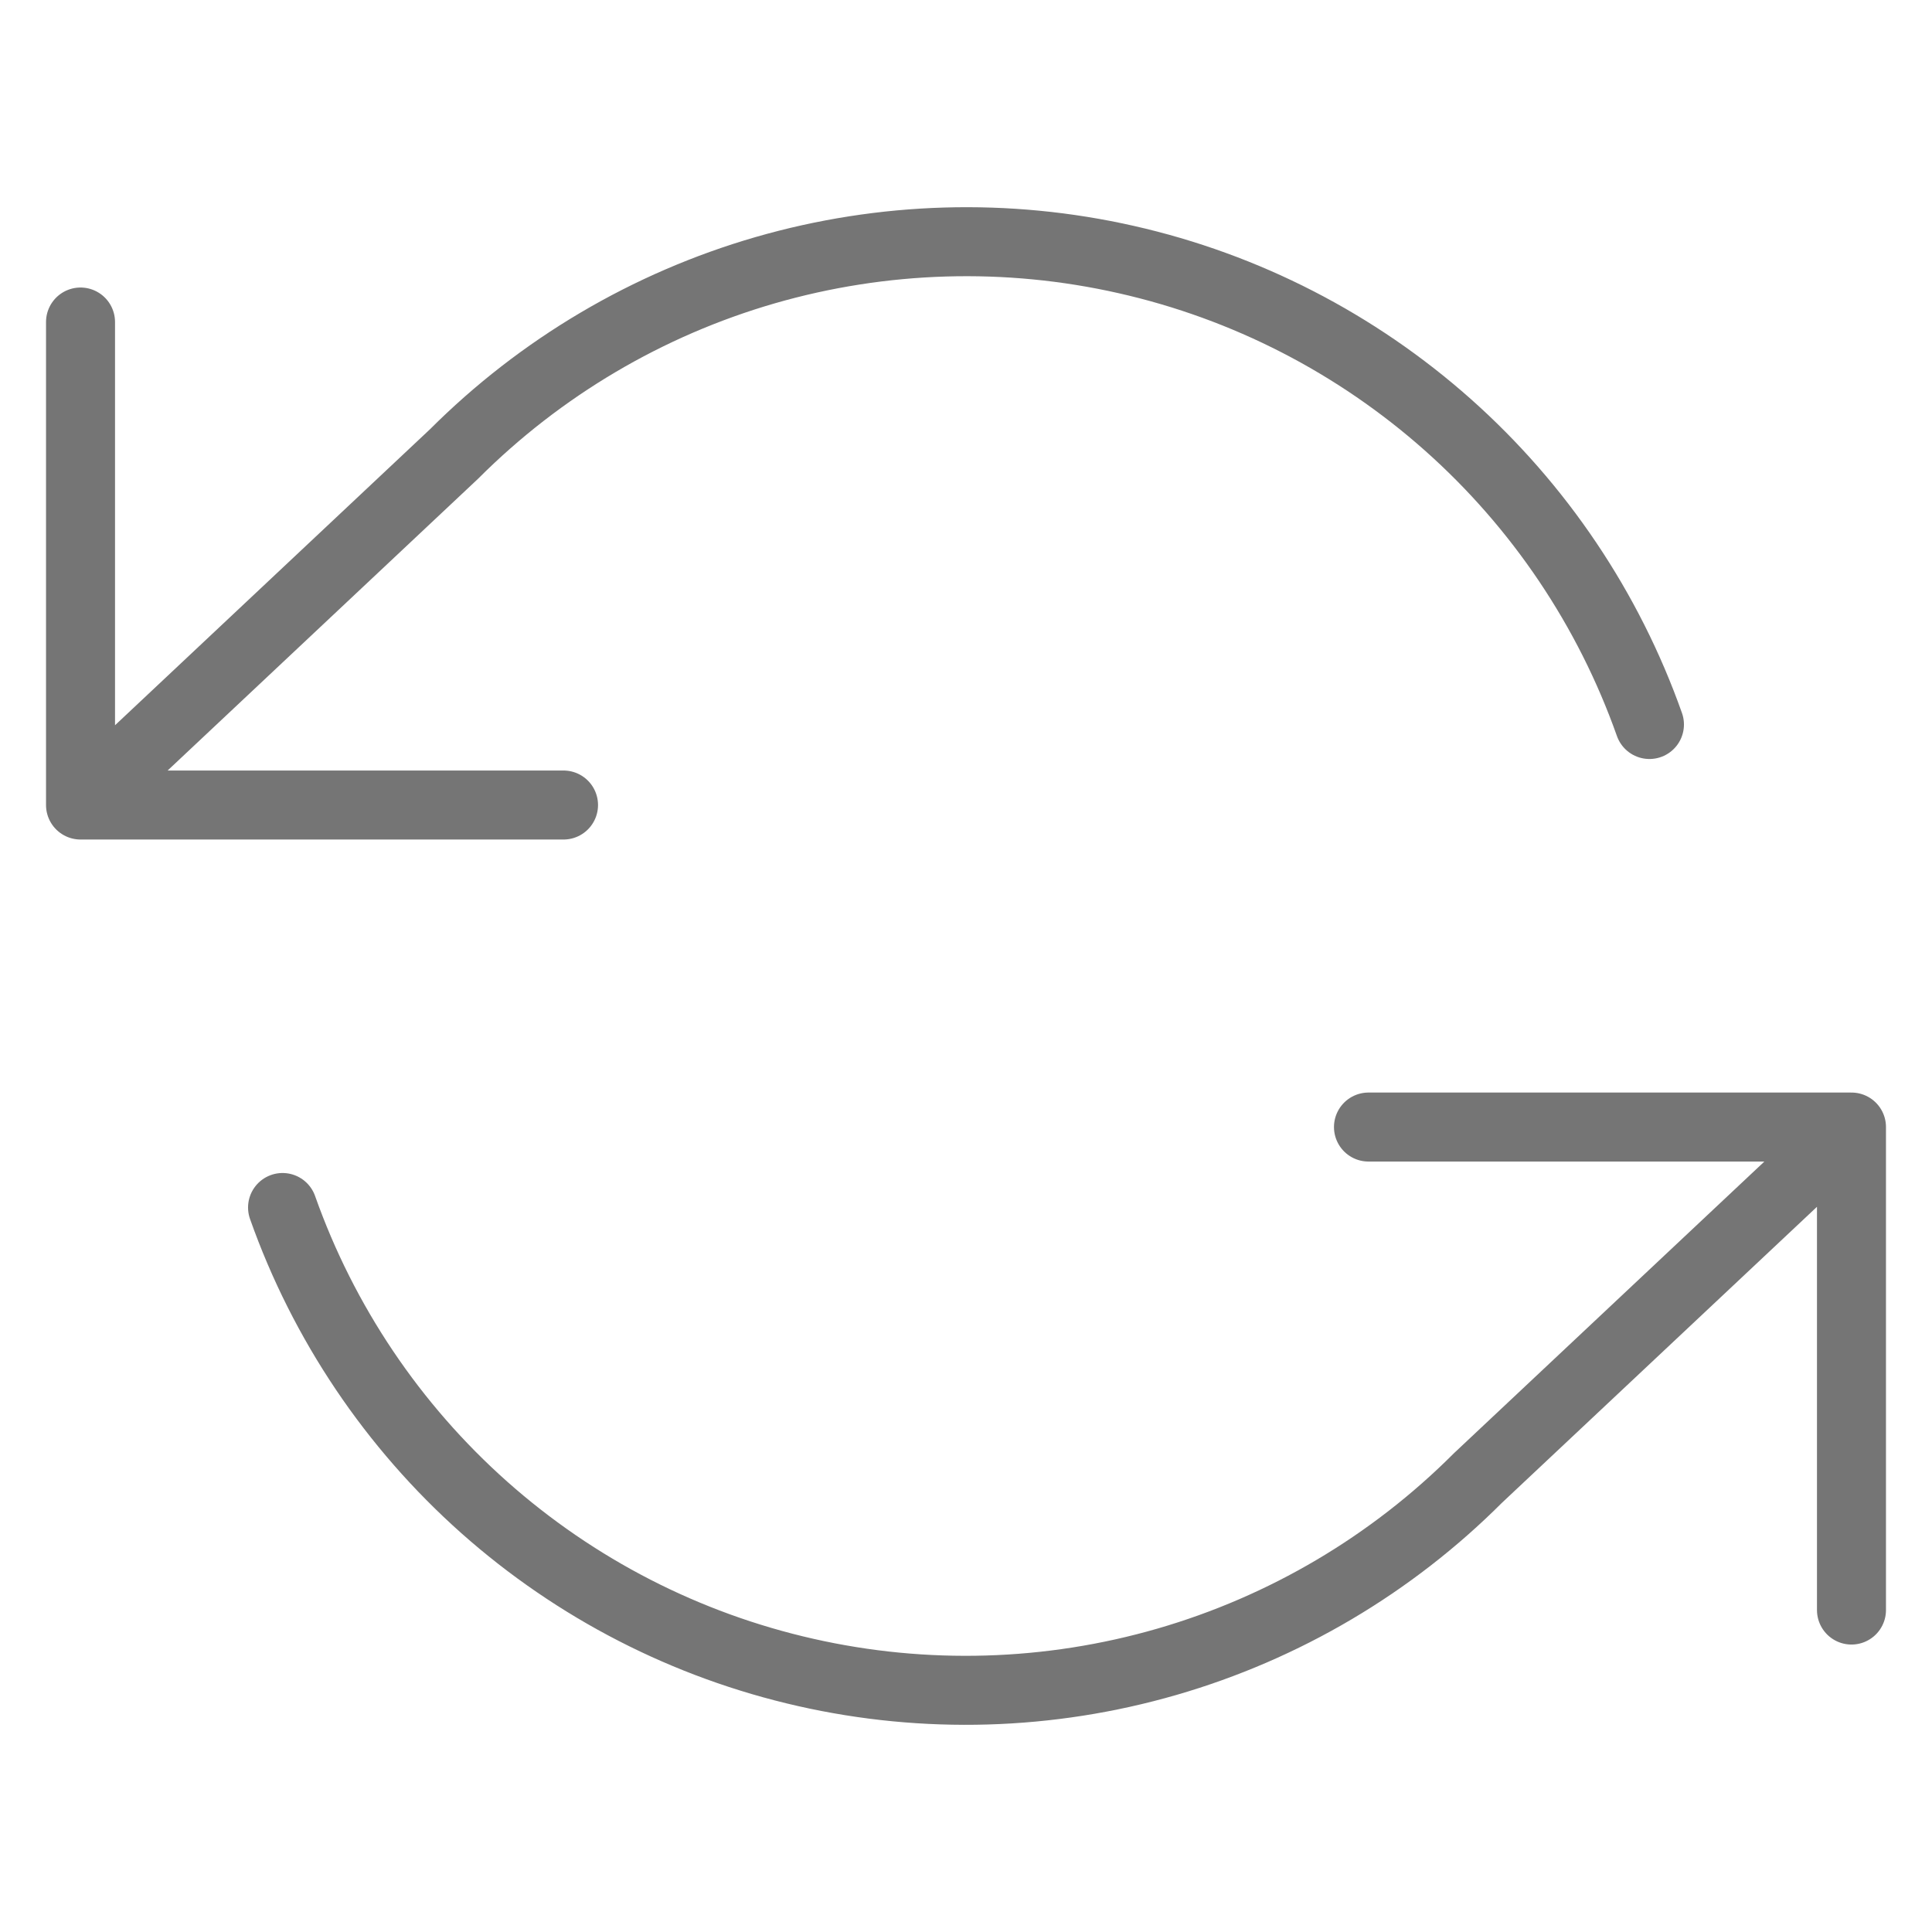 <svg width="28" height="28" viewBox="0 0 28 28" fill="none" xmlns="http://www.w3.org/2000/svg">
<path d="M1.167 4.667V11.667M1.167 11.667H8.167M1.167 11.667L6.58 6.58C7.834 5.326 9.385 4.409 11.089 3.916C12.793 3.424 14.594 3.37 16.324 3.762C18.054 4.153 19.656 4.977 20.982 6.155C22.308 7.333 23.313 8.828 23.905 10.5M26.833 23.334V16.334M26.833 16.334H19.833M26.833 16.334L21.42 21.42C20.166 22.675 18.615 23.591 16.911 24.084C15.207 24.577 13.406 24.63 11.676 24.238C9.946 23.847 8.344 23.024 7.018 21.846C5.692 20.667 4.687 19.172 4.095 17.5" stroke="#757575" stroke-linecap="round" stroke-linejoin="round"/>
</svg>
